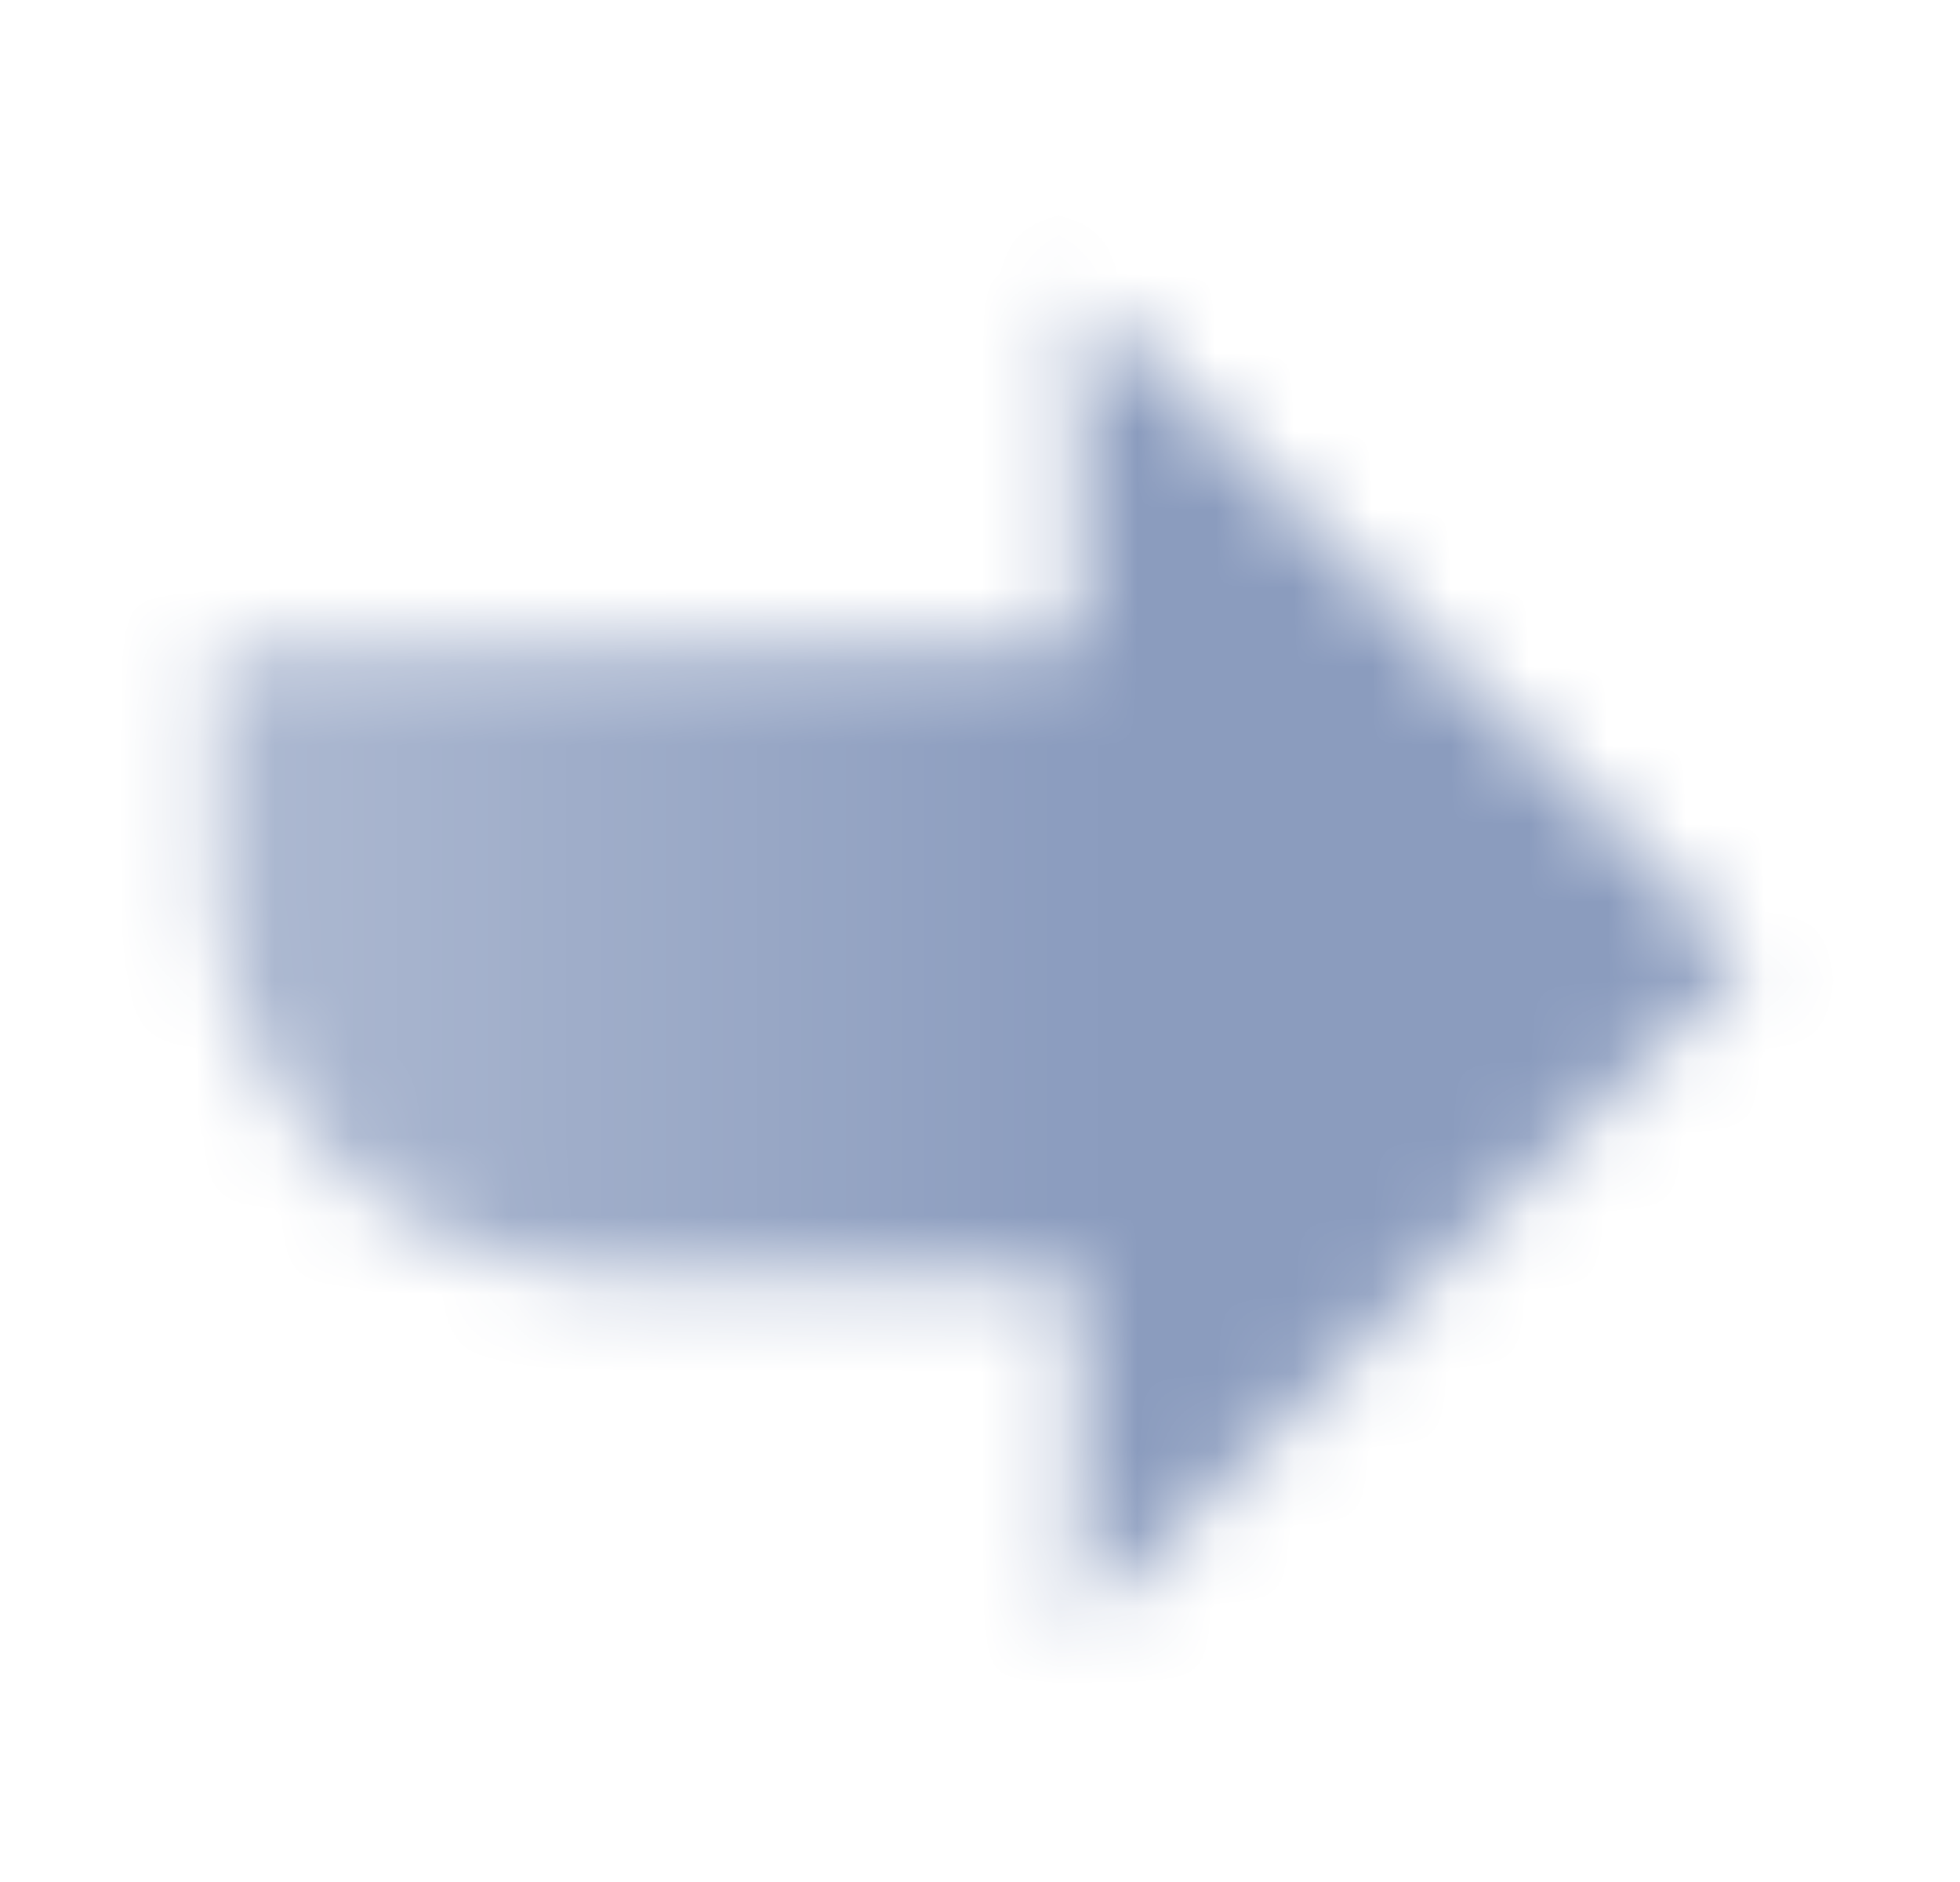 <svg width="25" height="24" viewBox="0 0 25 24" fill="none" xmlns="http://www.w3.org/2000/svg">
<mask id="mask0_502_164280" style="mask-type:alpha" maskUnits="userSpaceOnUse" x="2" y="2" width="21" height="20">
<path d="M13.75 3.75V8.25H2.75V11.25C2.75 14.011 4.989 16.25 7.75 16.25H13.75L13.75 20.75L22.25 12.25L13.75 3.75Z" fill="url(#paint0_linear_502_164280)"/>
</mask>
<g mask="url(#mask0_502_164280)">
<rect x="0.5" width="24" height="24" fill="#8B9CBE"/>
</g>
<defs>
<linearGradient id="paint0_linear_502_164280" x1="13.75" y1="12.25" x2="2.75" y2="12.25" gradientUnits="userSpaceOnUse">
<stop/>
<stop offset="1" stop-opacity="0.7"/>
</linearGradient>
</defs>
</svg>
